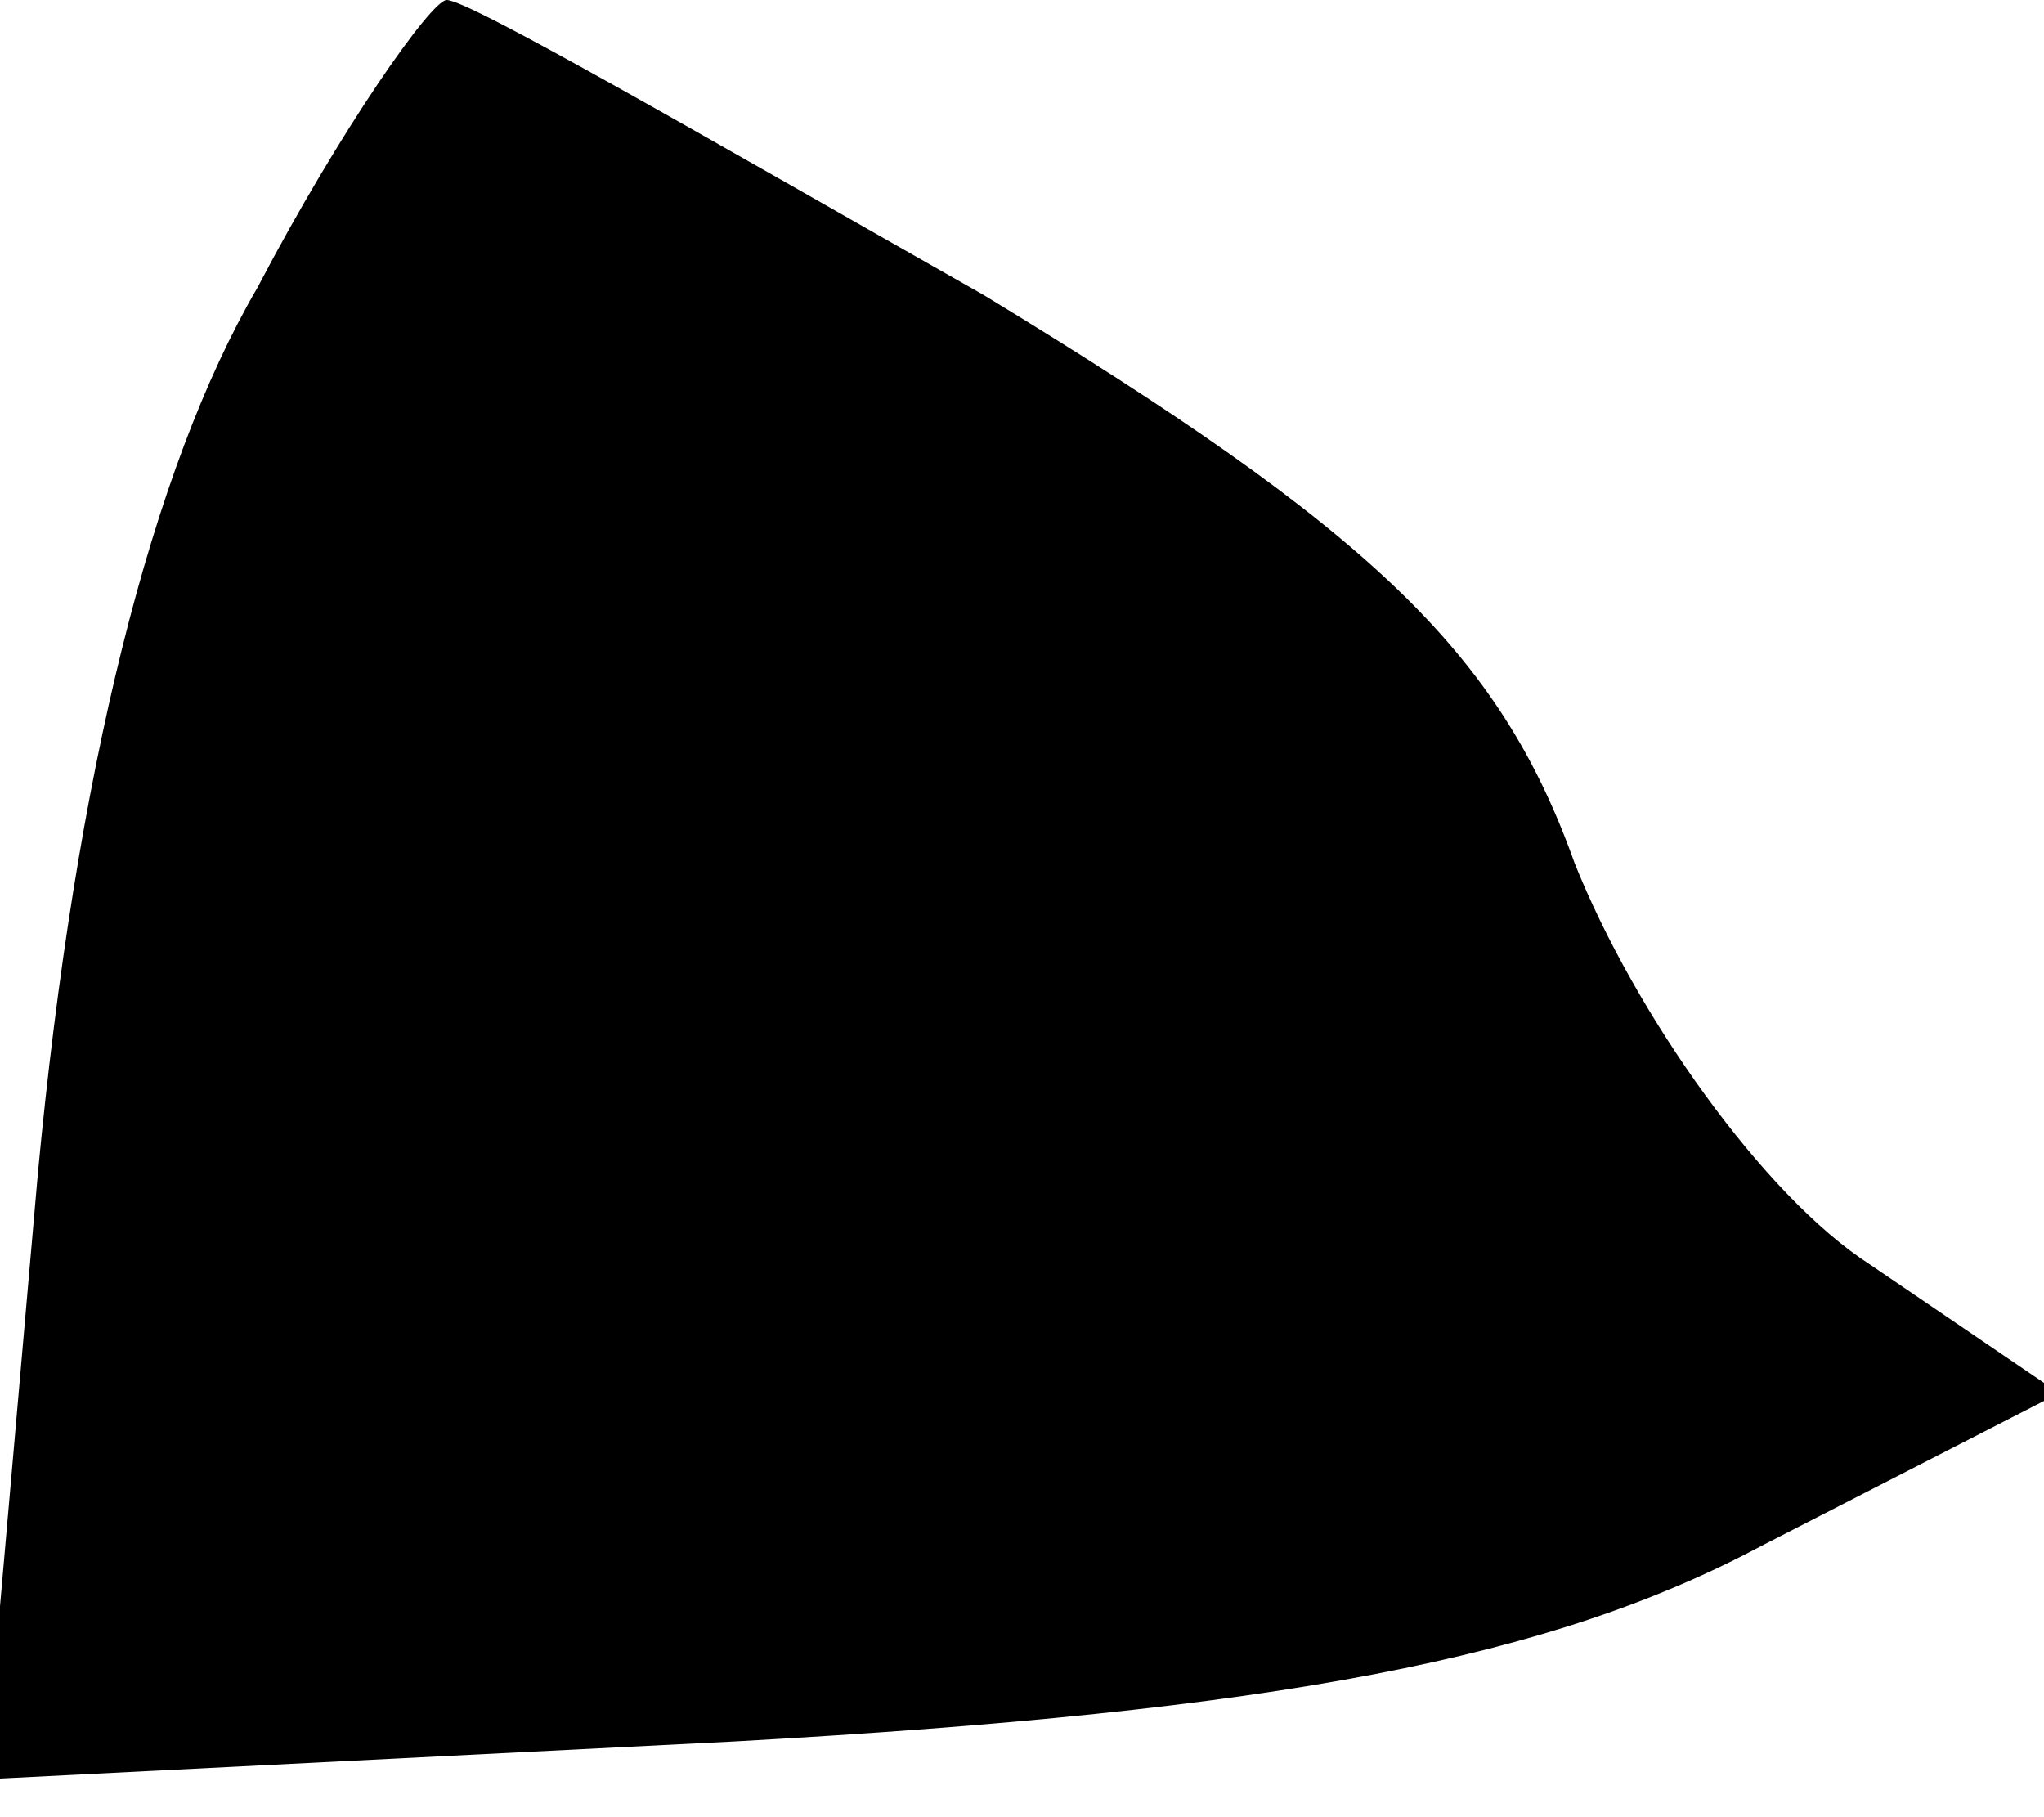 <?xml version="1.0" standalone="no"?>
<!DOCTYPE svg PUBLIC "-//W3C//DTD SVG 20010904//EN"
 "http://www.w3.org/TR/2001/REC-SVG-20010904/DTD/svg10.dtd">
<svg version="1.0" xmlns="http://www.w3.org/2000/svg"
 width="27pt" height="24pt" viewBox="0 0 27 24"
 preserveAspectRatio="xMidYMid meet">
<g transform="translate(0,24) scale(0.1,-0.1)"
fill="#000000" stroke="none">
<path fill="#000000" stroke="none" d="M34 202 c-14 -24 -24 -64 -29 -117 l-7
-80 99 5 c72 4 108 11 136 26 l39 20 -25 17 c-14 9 -31 33 -39 53 -10 28 -27
44 -78 75 -37 21 -68 39 -71 39 -2 0 -14 -17 -25 -38z"/>
</g>
</svg>
